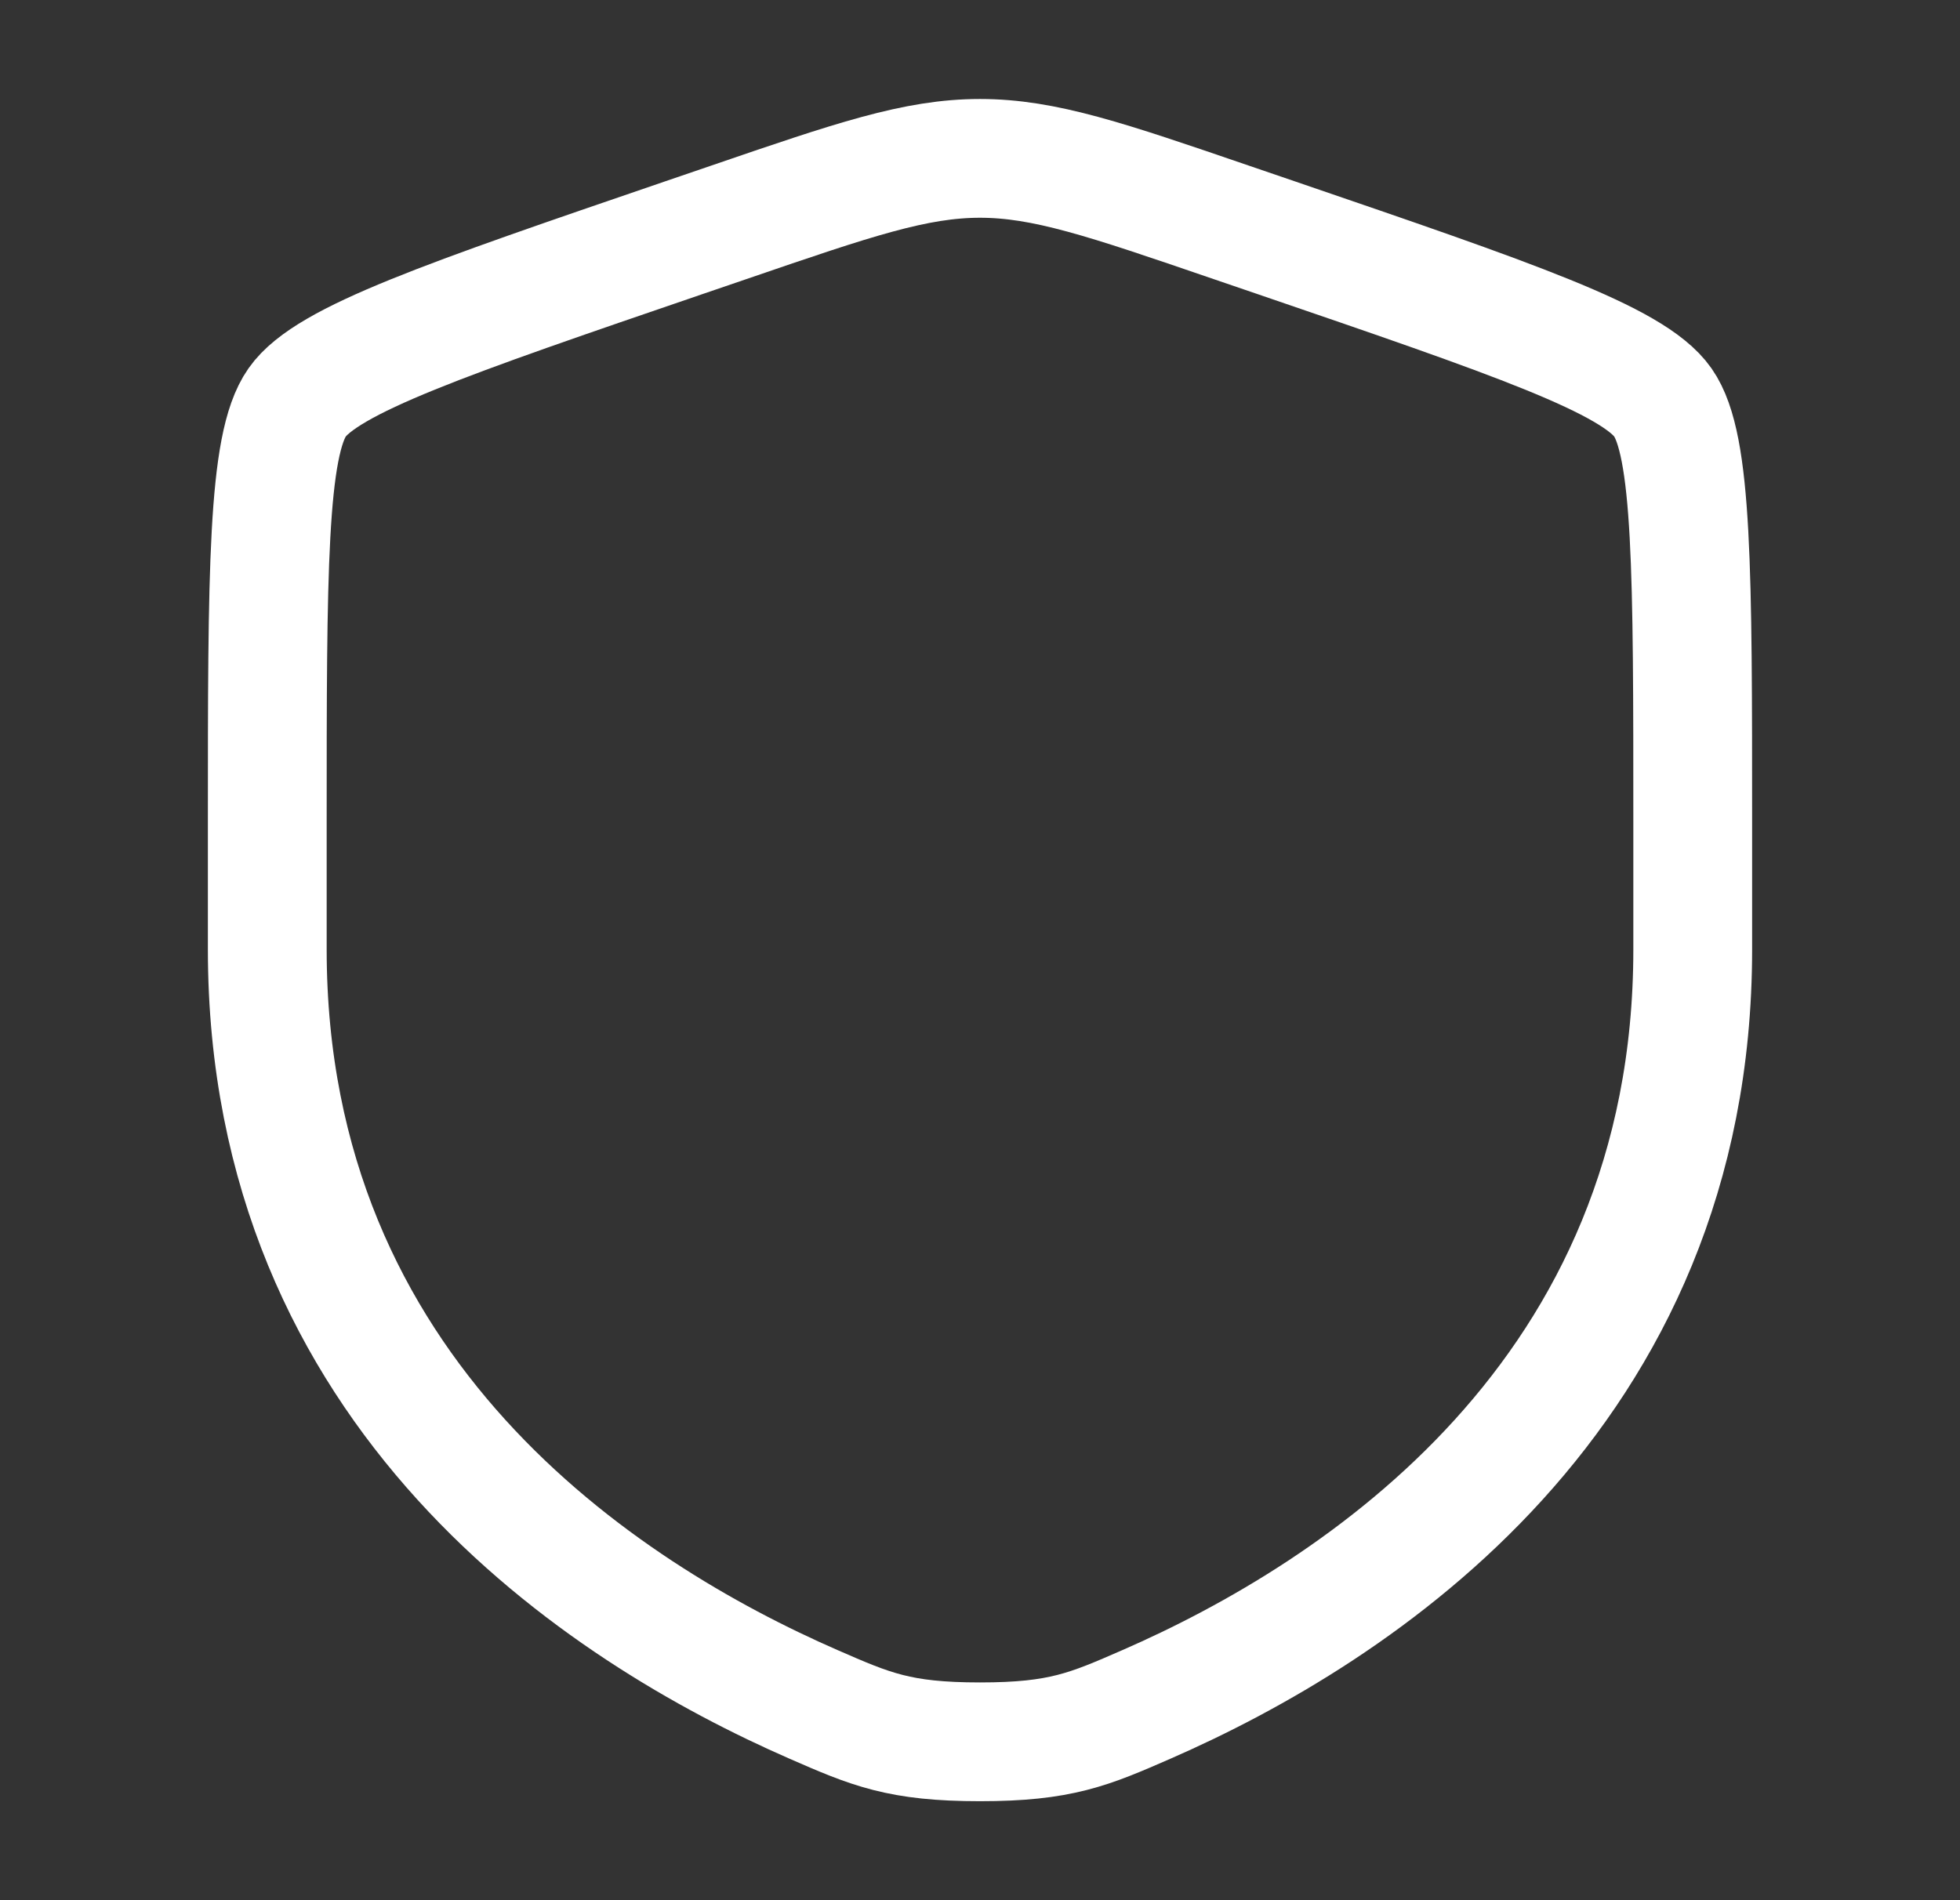 <svg width="33" height="32" viewBox="0 0 33 32" fill="none" xmlns="http://www.w3.org/2000/svg">
<rect x="0" y="0" width="33" height="32" fill="#333333" stroke="none"/>
<path d="M4.5 13.889C4.5 9.625 4.5 7.494 5.003 6.777C5.507 6.059 7.511 5.373 11.52 4.001L12.284 3.74C14.373 3.024 15.418 2.667 16.5 2.667C17.582 2.667 18.627 3.024 20.716 3.74L21.48 4.001C25.489 5.373 27.493 6.059 27.997 6.777C28.5 7.494 28.5 9.625 28.5 13.889C28.5 14.533 28.5 15.231 28.5 15.989C28.5 23.506 22.848 27.154 19.302 28.703C18.34 29.123 17.859 29.333 16.5 29.333C15.141 29.333 14.66 29.123 13.698 28.703C10.152 27.154 4.5 23.506 4.5 15.989C4.5 15.231 4.5 14.533 4.5 13.889Z" stroke="white" stroke-width="2"/>
</svg>
